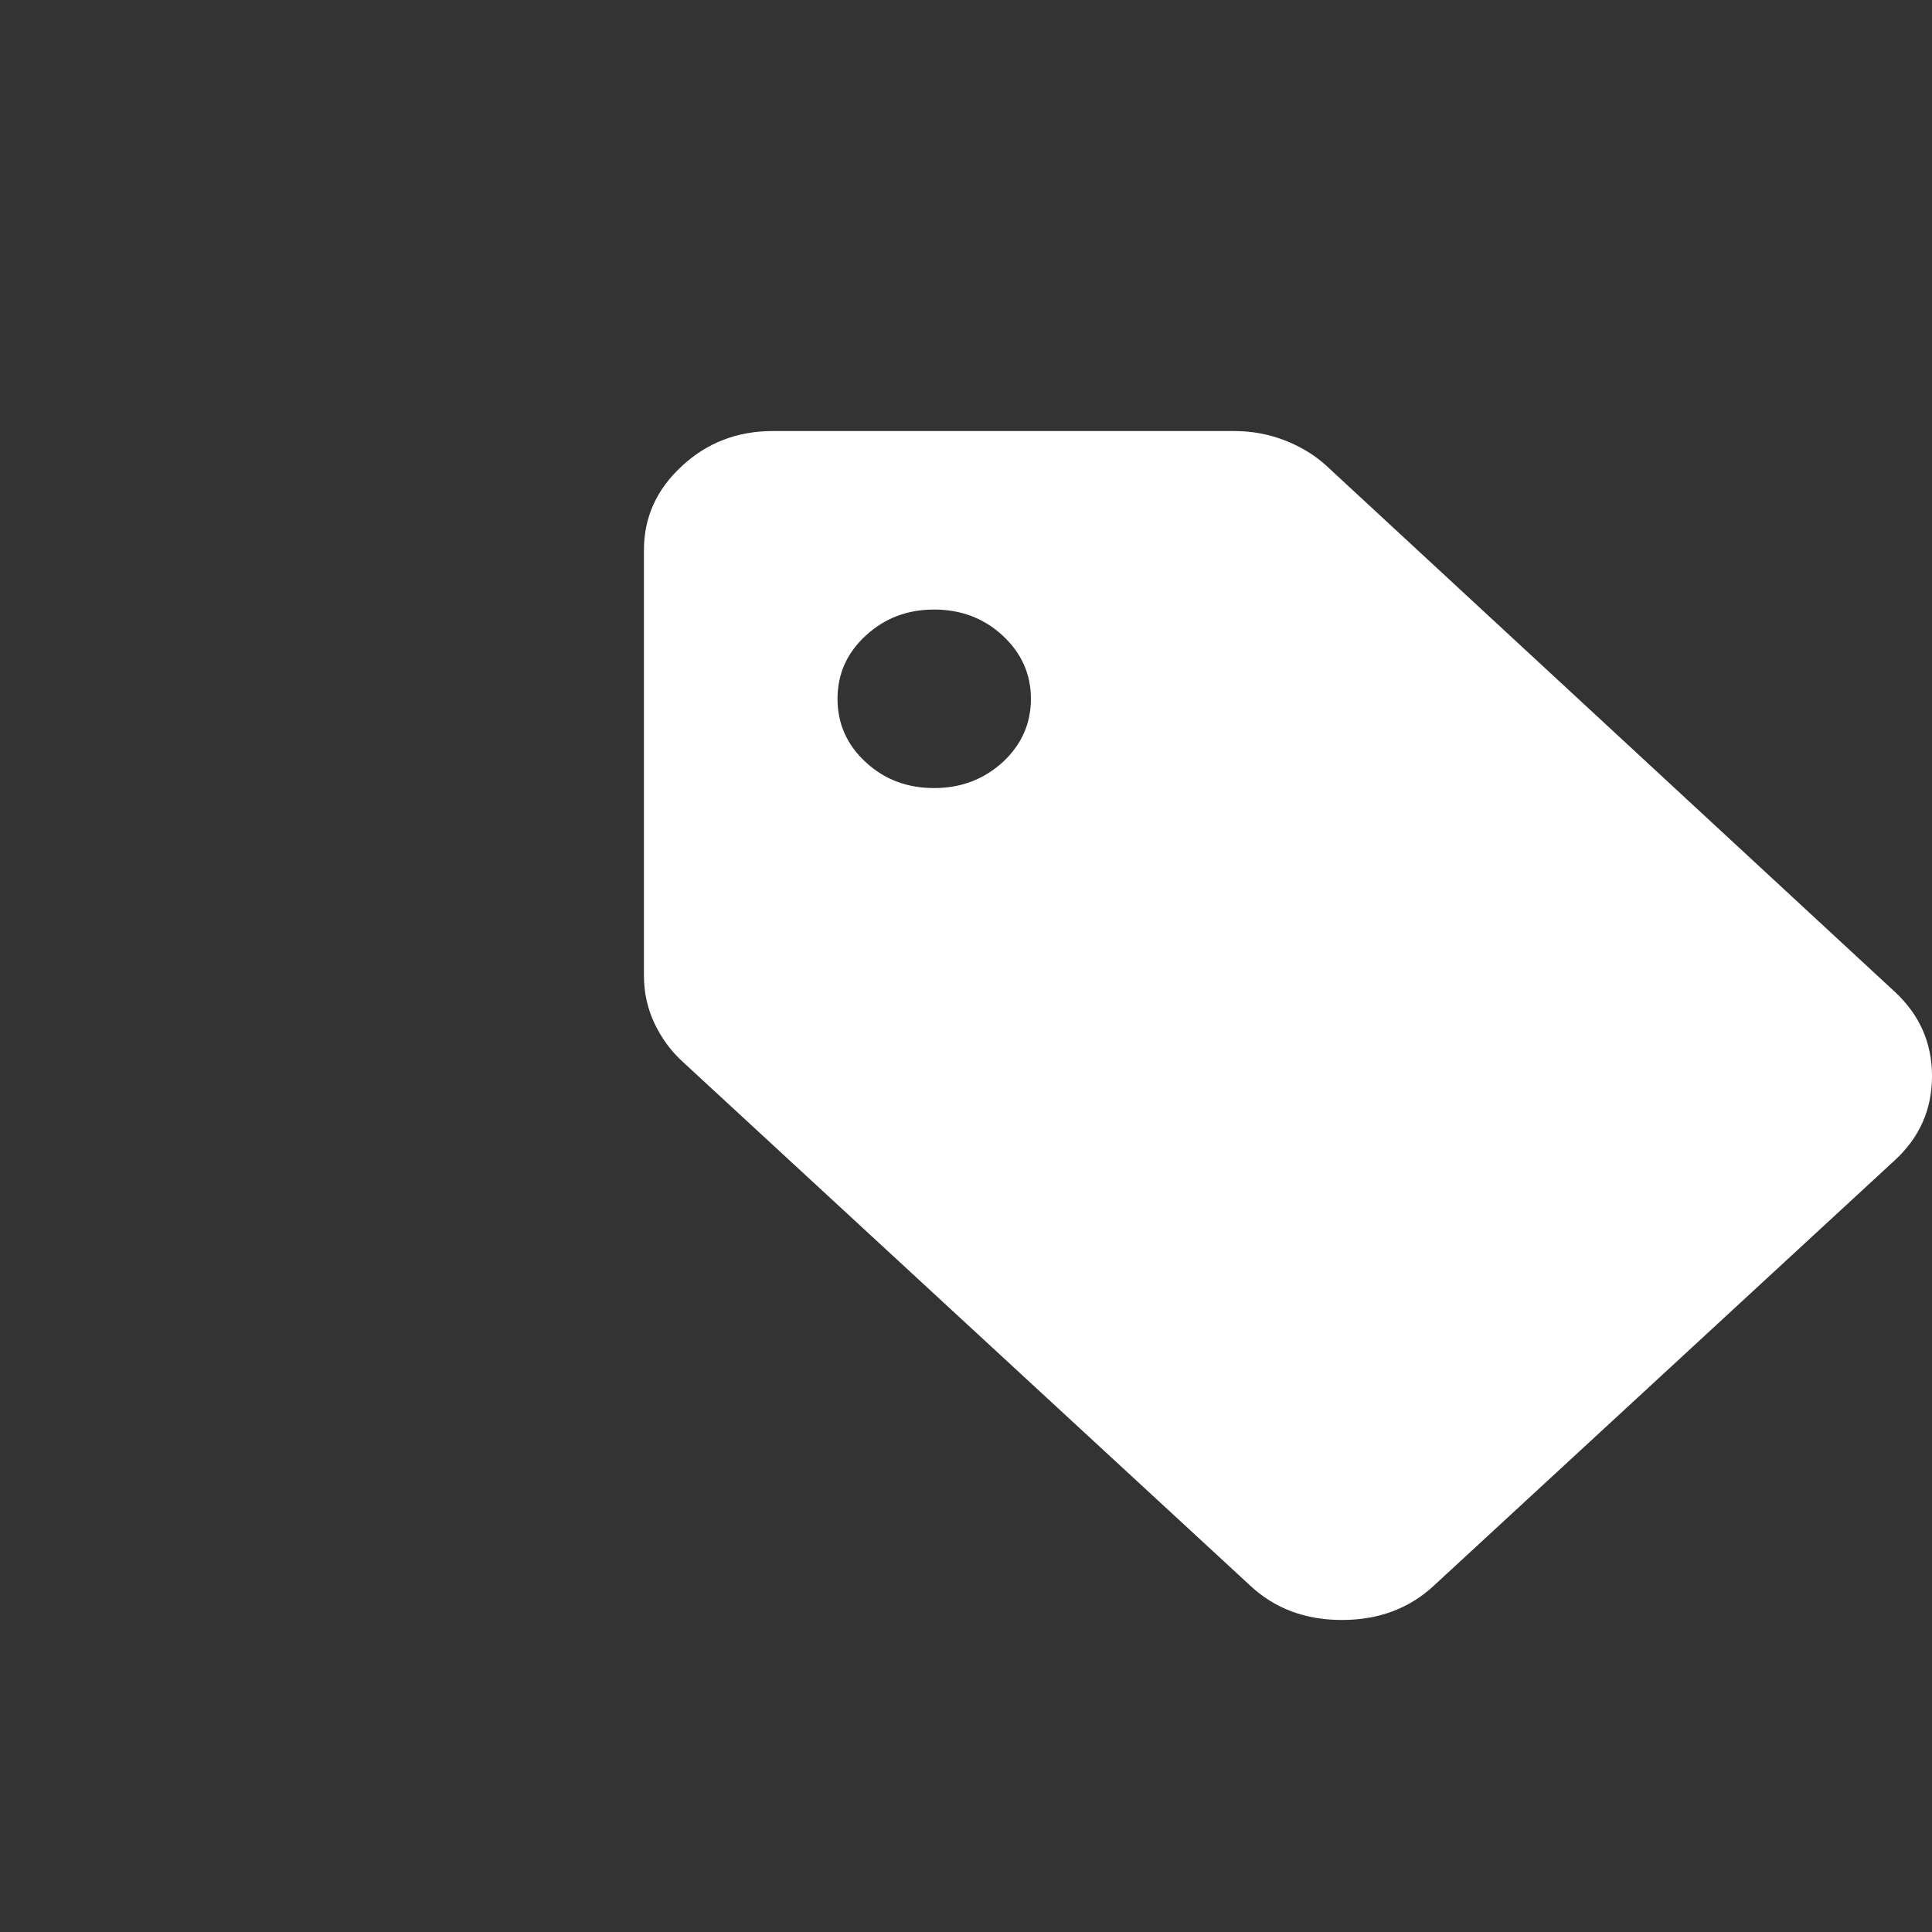 <svg width="10" height="10" viewBox="0 0 10 10" fill="none" xmlns="http://www.w3.org/2000/svg">
<rect x="0" y="0" width="10" height="10" fill="#333333" stroke="none"/>
<path d="M7.422 8.207C7.294 8.326 7.135 8.385 6.946 8.385C6.757 8.385 6.598 8.326 6.471 8.207L3.534 5.496C3.472 5.44 3.424 5.373 3.387 5.296C3.351 5.219 3.333 5.137 3.333 5.05V2.847C3.333 2.677 3.399 2.532 3.53 2.412C3.66 2.291 3.817 2.231 4.001 2.231H6.387C6.482 2.231 6.571 2.248 6.654 2.281C6.738 2.314 6.81 2.359 6.871 2.416L9.808 5.134C9.936 5.253 10 5.398 10 5.57C10 5.742 9.936 5.887 9.808 6.005L7.422 8.207ZM4.835 4.079C4.974 4.079 5.092 4.034 5.19 3.945C5.287 3.855 5.336 3.746 5.336 3.617C5.336 3.489 5.287 3.38 5.19 3.29C5.093 3.2 4.974 3.155 4.835 3.155C4.696 3.155 4.578 3.2 4.481 3.29C4.383 3.38 4.335 3.489 4.335 3.617C4.335 3.745 4.383 3.855 4.481 3.945C4.578 4.035 4.696 4.079 4.835 4.079Z" fill="white"/>
</svg>
